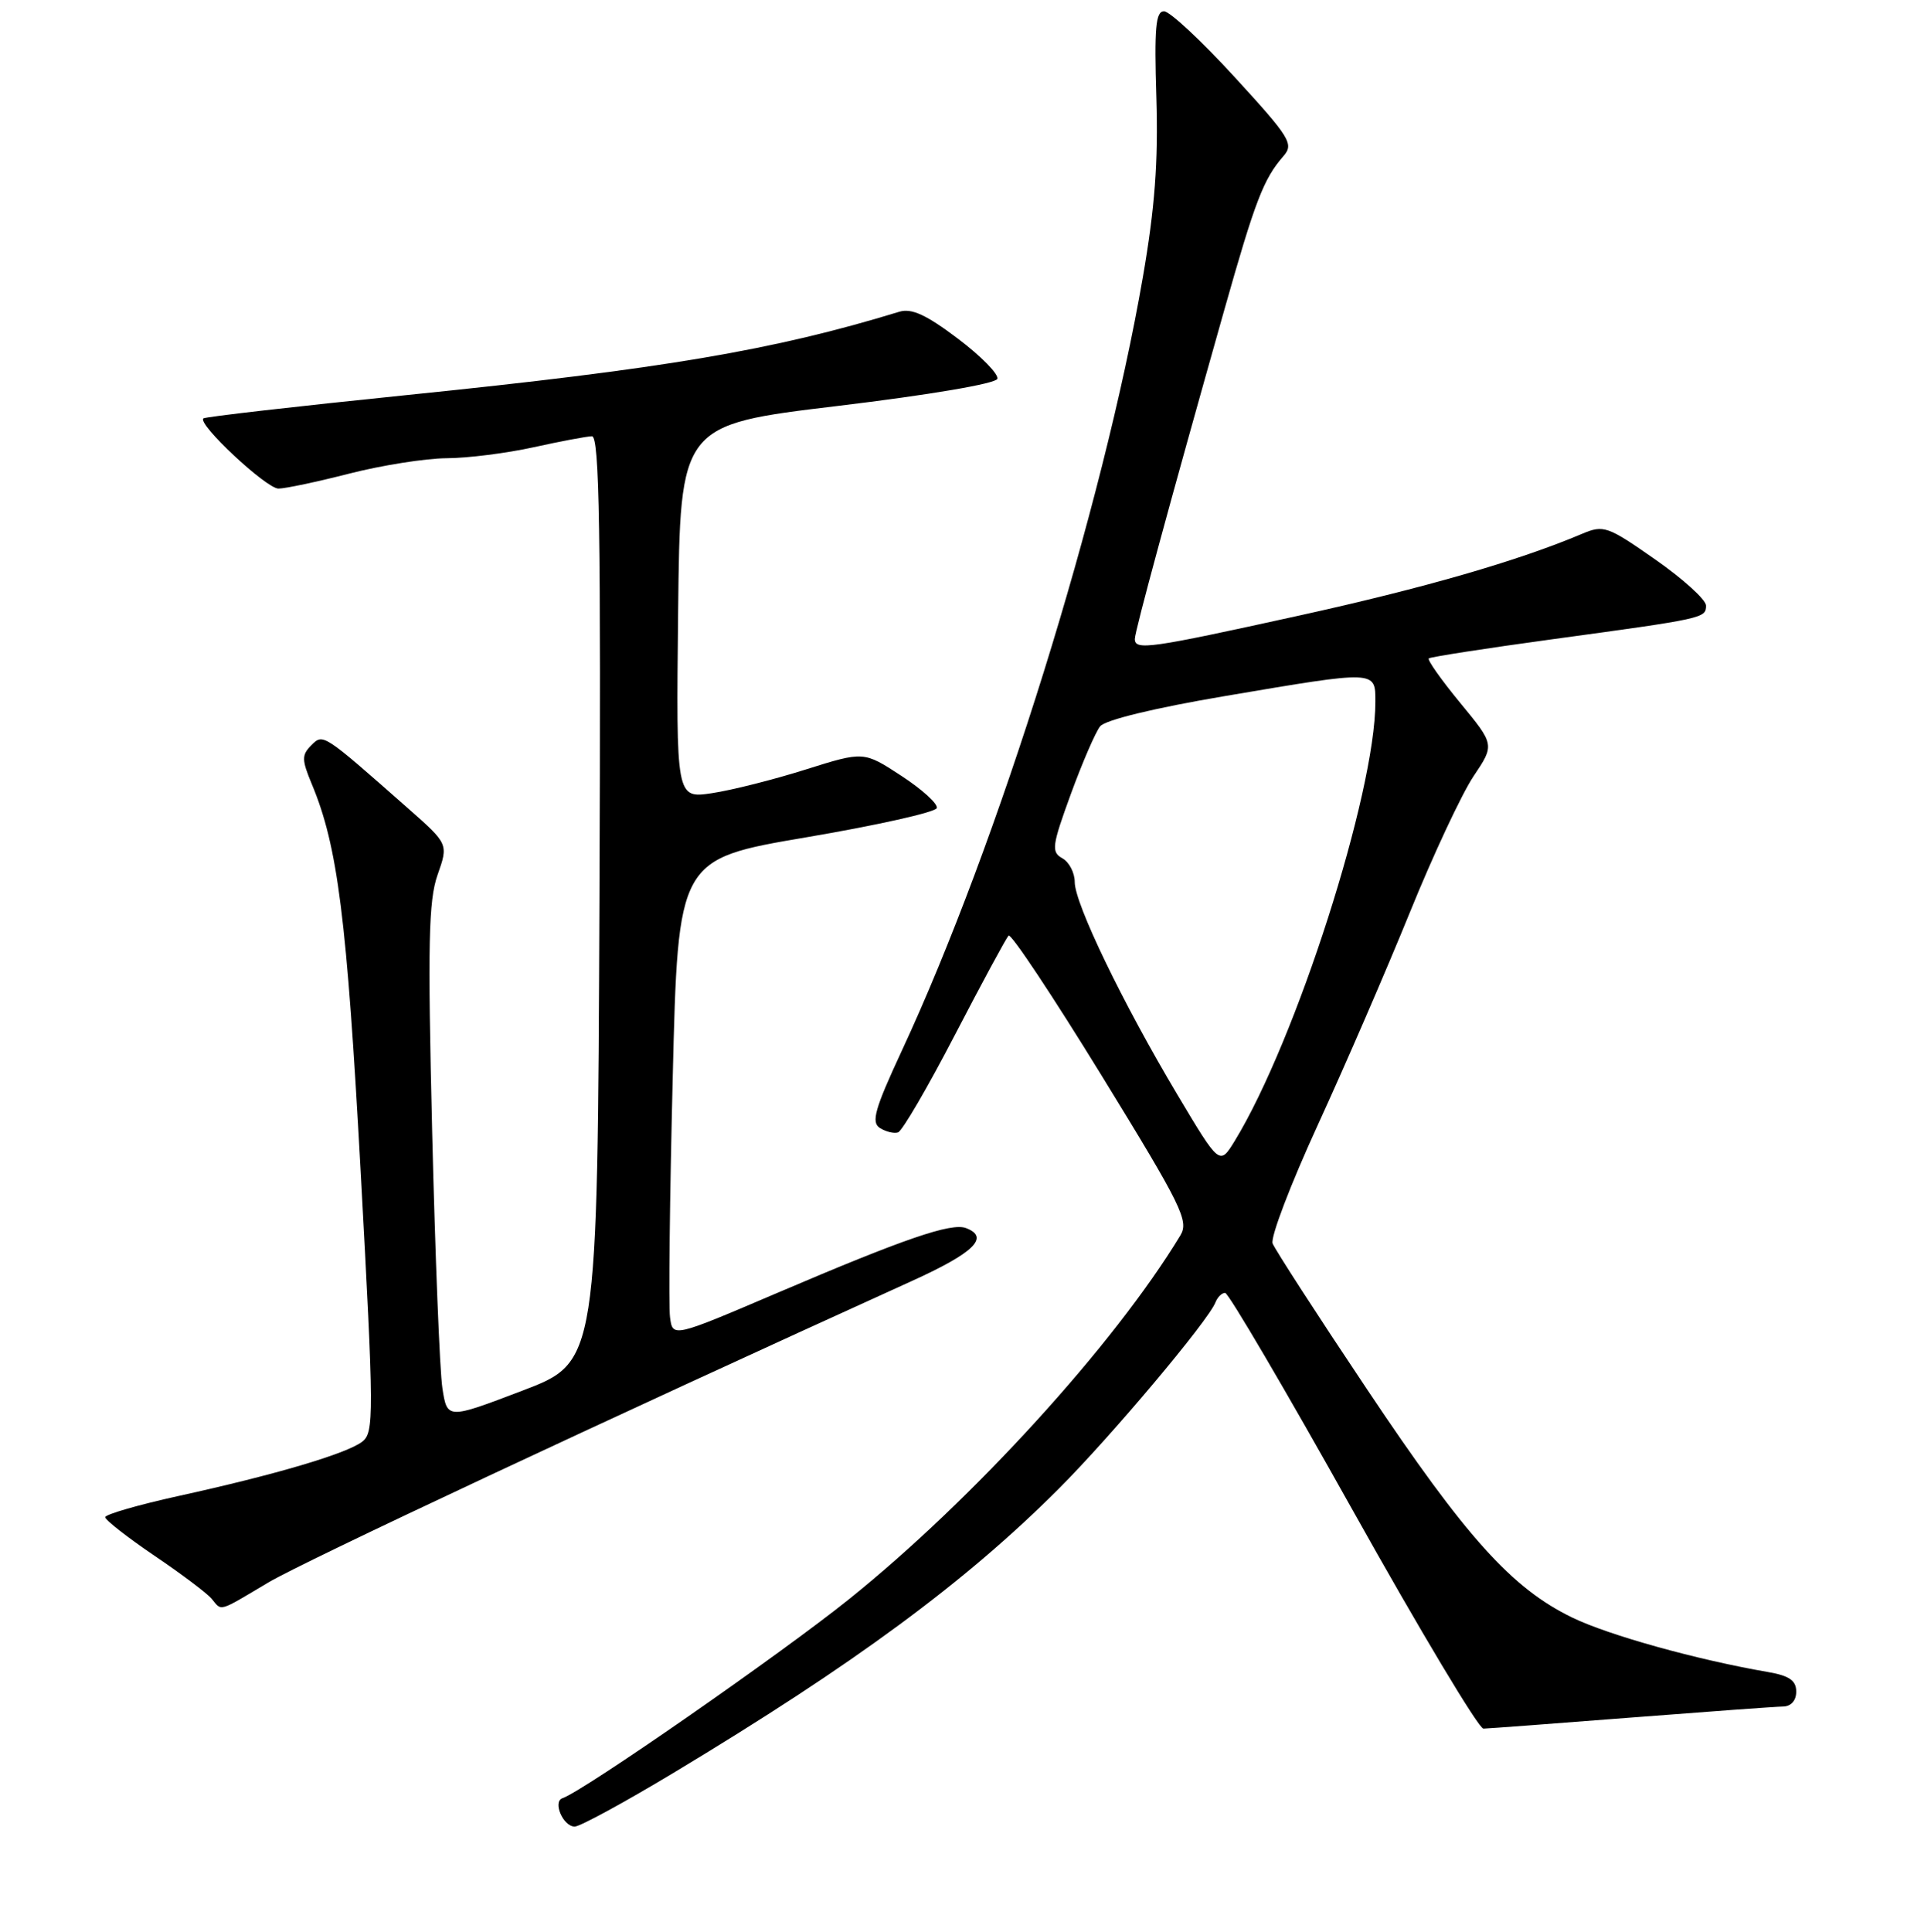 <?xml version="1.0" encoding="UTF-8" standalone="no"?>
<!DOCTYPE svg PUBLIC "-//W3C//DTD SVG 1.1//EN" "http://www.w3.org/Graphics/SVG/1.1/DTD/svg11.dtd" >
<svg xmlns="http://www.w3.org/2000/svg" xmlns:xlink="http://www.w3.org/1999/xlink" version="1.1" viewBox="0 0 256 257">
 <g >
 <path fill="currentColor"
d=" M 89.62 235.85 C 113.68 221.37 128.43 210.50 140.83 198.10 C 147.79 191.15 160.80 175.68 161.73 173.25 C 162.00 172.56 162.57 172.00 163.01 172.00 C 163.46 172.00 171.11 185.05 180.03 201.00 C 188.95 216.95 196.76 229.99 197.38 229.97 C 197.99 229.96 206.82 229.29 217.00 228.50 C 227.18 227.71 236.29 227.04 237.25 227.03 C 238.31 227.01 239.00 226.23 239.00 225.05 C 239.00 223.57 238.08 222.93 235.25 222.44 C 225.78 220.81 214.03 217.54 209.19 215.19 C 201.13 211.28 195.02 204.48 181.88 184.81 C 175.28 174.95 169.64 166.22 169.33 165.42 C 169.02 164.62 171.74 157.50 175.37 149.60 C 179.00 141.69 184.50 128.99 187.60 121.36 C 190.69 113.74 194.50 105.61 196.05 103.29 C 198.88 99.08 198.88 99.08 194.30 93.52 C 191.78 90.46 189.89 87.79 190.11 87.59 C 190.32 87.40 197.70 86.25 206.50 85.05 C 226.76 82.29 227.00 82.24 227.00 80.56 C 227.00 79.79 223.97 77.04 220.27 74.45 C 213.88 69.98 213.37 69.81 210.52 71.01 C 201.99 74.62 189.50 78.23 172.78 81.91 C 152.93 86.28 151.00 86.56 151.00 85.00 C 151.00 83.98 155.63 66.95 162.89 41.27 C 167.01 26.70 168.12 23.80 170.78 20.76 C 172.18 19.15 171.65 18.30 164.28 10.26 C 159.87 5.44 155.64 1.50 154.88 1.50 C 153.77 1.50 153.57 3.71 153.86 13.00 C 154.12 21.55 153.66 27.67 152.07 36.85 C 146.77 67.50 132.85 112.13 119.97 139.83 C 116.39 147.54 115.89 149.31 117.07 150.06 C 117.86 150.56 118.95 150.83 119.49 150.65 C 120.04 150.48 123.44 144.65 127.05 137.69 C 130.66 130.74 133.88 124.79 134.20 124.47 C 134.52 124.15 140.08 132.51 146.56 143.06 C 157.27 160.49 158.22 162.42 157.05 164.36 C 148.25 178.88 129.53 199.43 113.03 212.70 C 103.88 220.05 77.60 238.30 74.85 239.22 C 73.50 239.67 74.93 243.00 76.47 243.00 C 77.17 243.00 83.08 239.78 89.62 235.85 Z  M 35.68 210.54 C 40.48 207.69 80.65 188.88 121.24 170.46 C 129.59 166.68 131.73 164.60 128.54 163.38 C 126.60 162.63 120.38 164.76 103.50 171.97 C 89.50 177.95 89.50 177.95 89.15 175.23 C 88.95 173.73 89.11 159.40 89.51 143.39 C 90.22 114.29 90.22 114.29 107.29 111.39 C 116.67 109.80 124.49 108.05 124.65 107.50 C 124.82 106.95 122.70 105.02 119.94 103.22 C 114.93 99.94 114.93 99.94 107.21 102.37 C 102.97 103.71 97.35 105.13 94.73 105.52 C 89.96 106.23 89.96 106.23 90.23 81.38 C 90.50 56.52 90.50 56.52 111.42 54.01 C 123.65 52.54 132.49 51.04 132.70 50.40 C 132.90 49.79 130.54 47.38 127.45 45.05 C 123.26 41.88 121.29 40.98 119.67 41.47 C 102.90 46.60 88.33 49.07 54.00 52.57 C 39.42 54.06 27.30 55.45 27.06 55.66 C 26.22 56.39 35.43 65.00 37.05 65.00 C 37.95 65.00 42.20 64.10 46.50 63.00 C 50.80 61.90 56.61 60.98 59.41 60.96 C 62.21 60.95 67.42 60.29 71.00 59.50 C 74.58 58.71 78.07 58.05 78.76 58.04 C 79.76 58.01 79.96 70.64 79.76 119.60 C 79.50 181.20 79.50 181.20 69.50 185.01 C 59.50 188.82 59.50 188.82 58.86 184.66 C 58.51 182.37 57.90 167.00 57.50 150.50 C 56.90 125.54 57.02 119.81 58.22 116.39 C 59.67 112.28 59.67 112.28 54.28 107.53 C 42.88 97.48 43.01 97.56 41.40 99.17 C 40.13 100.45 40.14 101.08 41.49 104.32 C 44.94 112.59 46.14 122.04 47.99 155.85 C 49.77 188.39 49.78 190.58 48.19 191.80 C 46.11 193.39 36.65 196.19 23.75 199.02 C 18.39 200.20 14.00 201.47 14.00 201.84 C 14.00 202.21 16.94 204.51 20.53 206.95 C 24.13 209.38 27.56 211.97 28.16 212.69 C 29.55 214.37 28.95 214.54 35.68 210.54 Z  M 156.65 145.62 C 149.39 133.45 143.00 120.22 143.00 117.35 C 143.00 116.11 142.26 114.68 141.35 114.18 C 139.86 113.34 139.96 112.55 142.48 105.64 C 144.01 101.46 145.76 97.40 146.38 96.63 C 147.05 95.78 153.65 94.18 163.00 92.60 C 183.26 89.17 183.00 89.16 183.00 93.39 C 183.00 105.48 172.44 138.44 164.29 151.78 C 162.28 155.06 162.28 155.06 156.65 145.62 Z "/>
</g>
</svg>